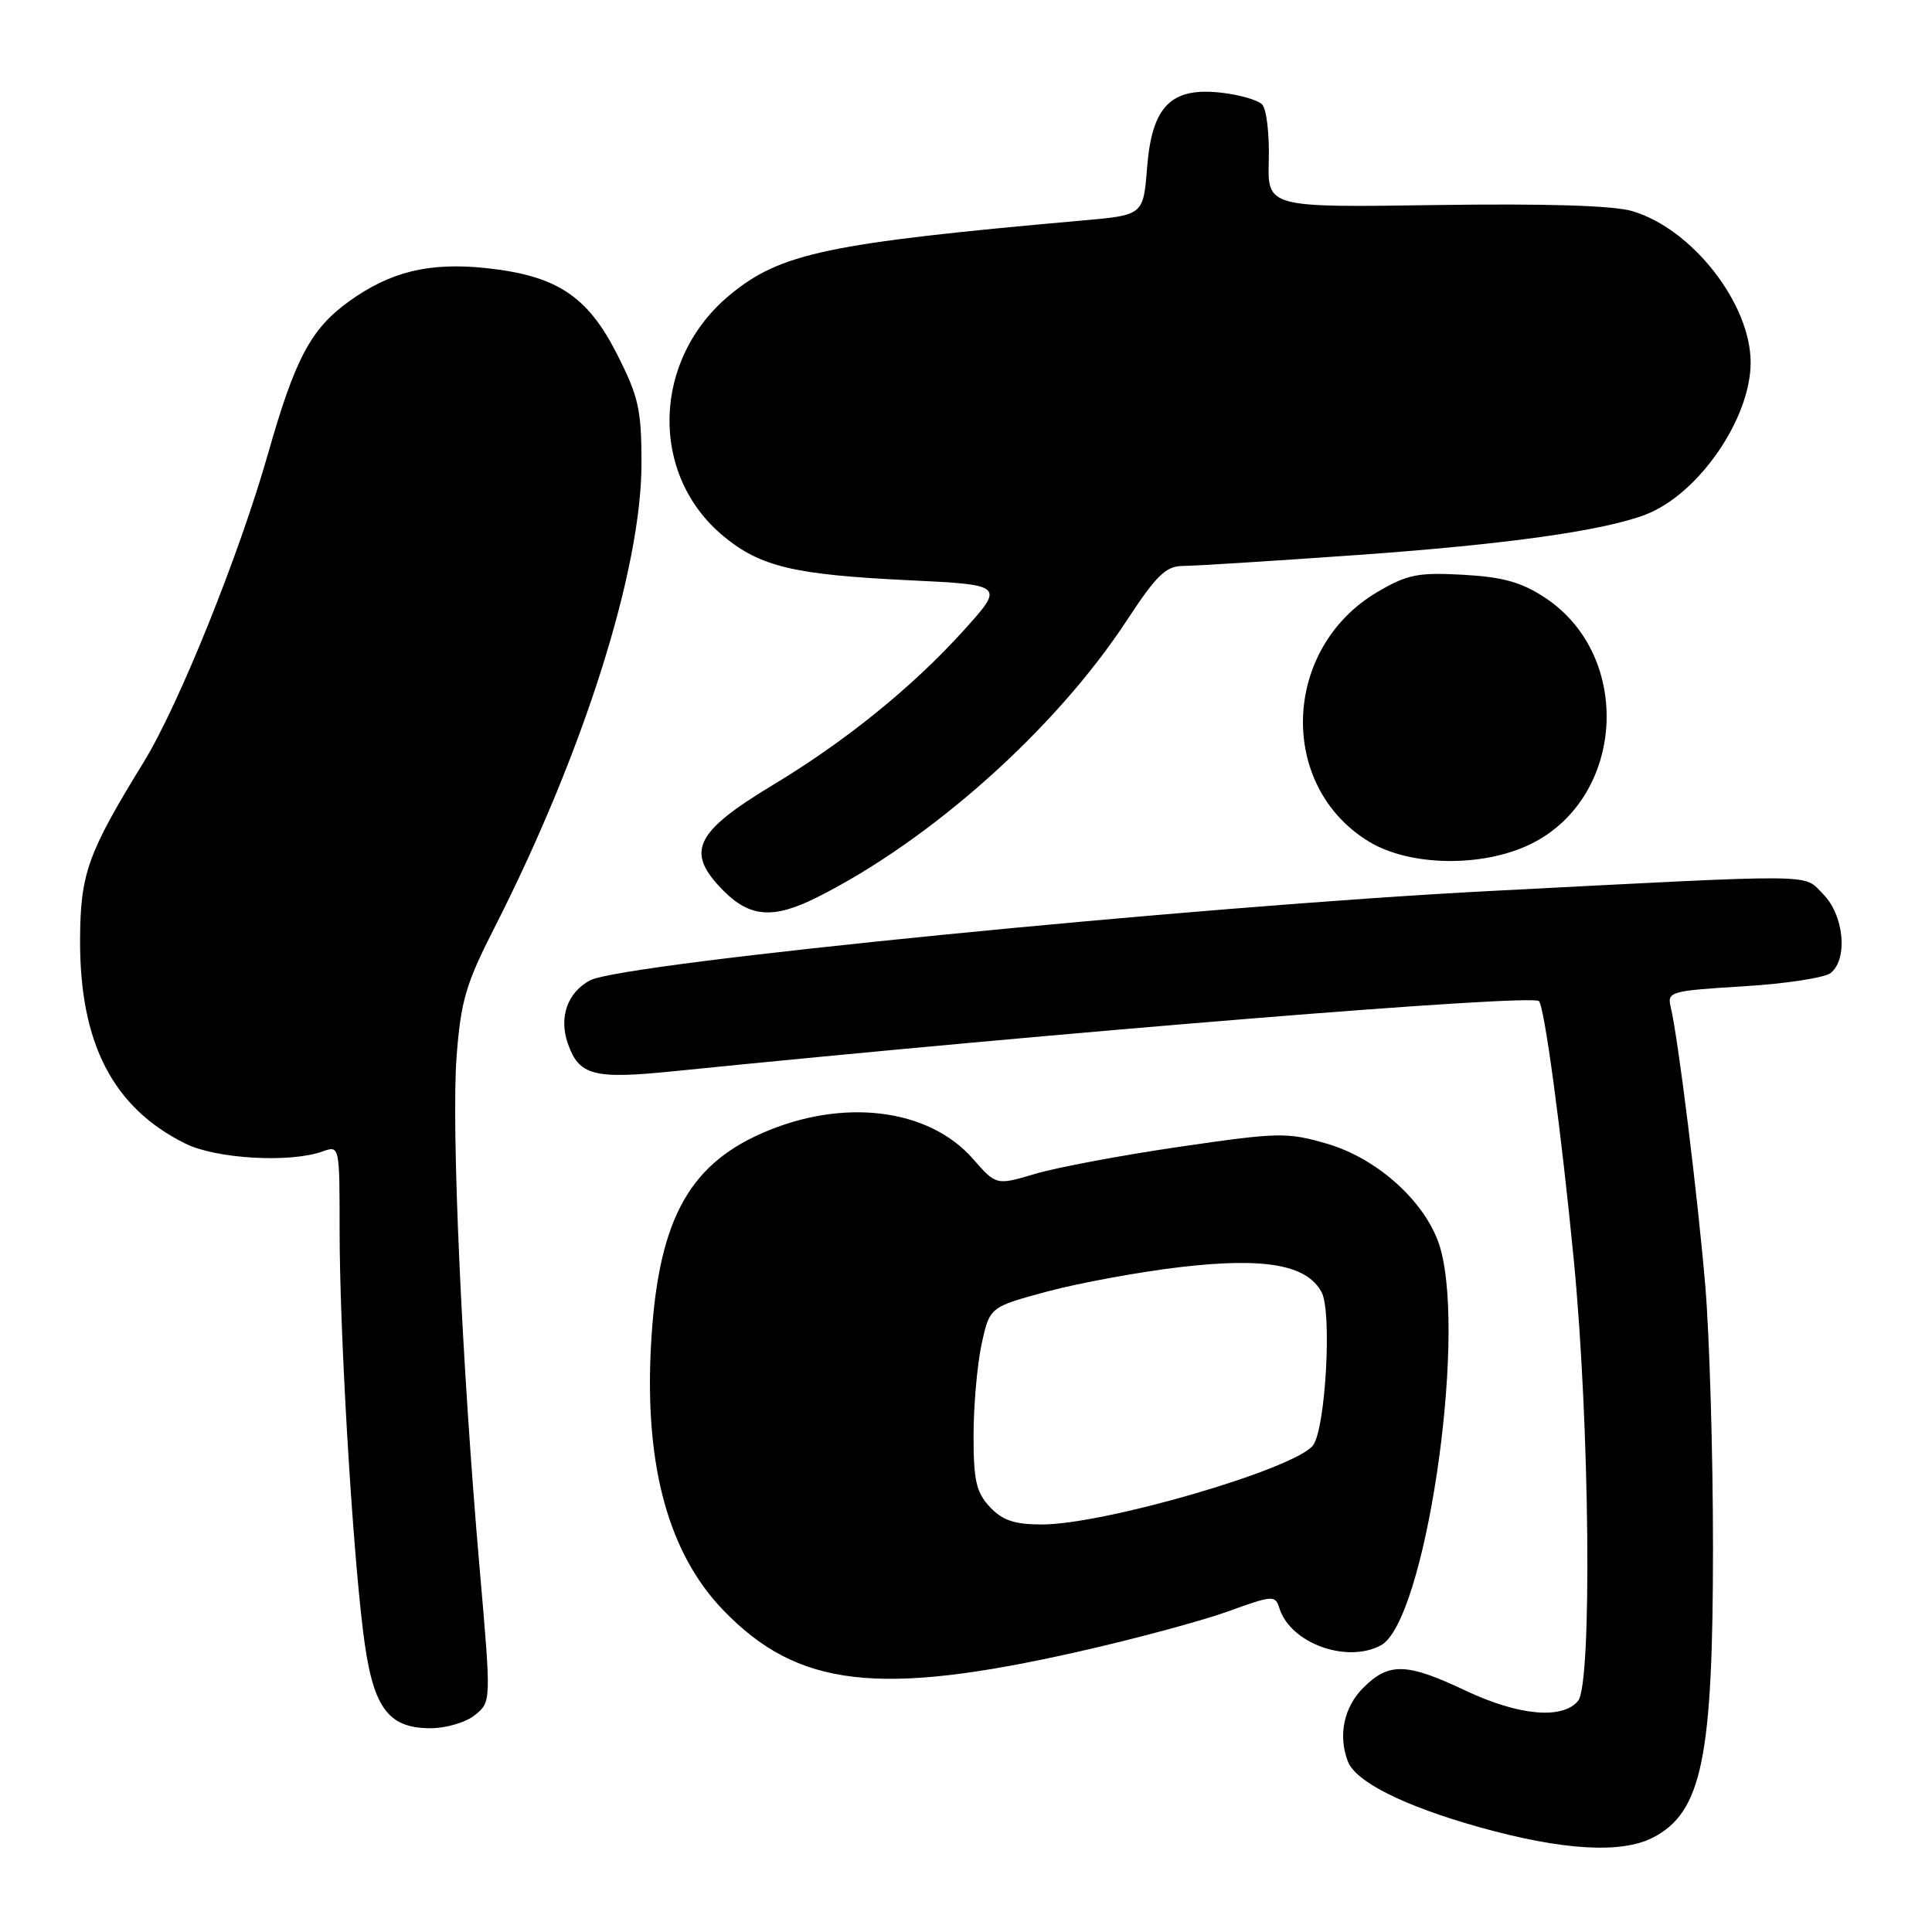 <?xml version="1.0" encoding="UTF-8" standalone="no"?>
<!DOCTYPE svg PUBLIC "-//W3C//DTD SVG 1.1//EN" "http://www.w3.org/Graphics/SVG/1.1/DTD/svg11.dtd" >
<svg xmlns="http://www.w3.org/2000/svg" xmlns:xlink="http://www.w3.org/1999/xlink" version="1.1" viewBox="0 0 256 256">
 <g >
 <path fill="currentColor"
d=" M 219.02 243.49 C 225.50 240.14 226.98 233.01 226.98 205.00 C 226.98 192.62 226.52 177.10 225.97 170.50 C 224.96 158.49 222.34 137.34 221.37 133.41 C 220.89 131.41 221.35 131.28 231.04 130.69 C 236.63 130.35 241.84 129.55 242.60 128.91 C 244.90 127.01 244.32 121.23 241.57 118.47 C 238.84 115.75 241.90 115.77 197.50 118.06 C 158.43 120.08 82.46 127.61 78.19 129.90 C 75.19 131.50 74.03 134.79 75.24 138.27 C 76.72 142.51 78.64 143.02 89.10 141.96 C 141.04 136.71 202.78 131.70 203.91 132.65 C 204.63 133.25 206.89 149.96 208.54 167.00 C 210.65 188.67 210.98 223.12 209.10 225.38 C 207.03 227.87 201.21 227.34 194.16 224.00 C 186.38 220.32 184.02 220.25 180.64 223.64 C 178.07 226.20 177.28 229.97 178.60 233.40 C 179.63 236.10 186.06 239.31 195.95 242.09 C 206.95 245.18 214.82 245.66 219.02 243.49 Z  M 62.94 227.25 C 65.09 225.50 65.09 225.50 63.57 208.00 C 61.20 180.90 59.78 149.38 60.50 140.00 C 61.06 132.65 61.73 130.35 65.48 123.00 C 77.31 99.77 85.00 75.51 85.00 61.41 C 85.00 54.25 84.62 52.57 81.75 46.91 C 77.85 39.22 73.76 36.53 64.47 35.53 C 56.88 34.72 51.71 35.98 46.18 39.98 C 41.19 43.60 39.09 47.55 35.55 60.00 C 31.70 73.54 23.70 93.40 19.03 101.00 C 11.61 113.07 10.65 115.76 10.61 124.50 C 10.55 138.25 14.98 146.81 24.60 151.55 C 28.69 153.56 38.46 154.12 42.75 152.57 C 45.00 151.77 45.00 151.77 45.00 163.13 C 45.01 176.41 46.61 203.82 48.09 216.00 C 49.32 226.17 51.27 229.00 57.06 229.00 C 59.11 229.00 61.75 228.22 62.94 227.25 Z  M 143.00 218.83 C 150.43 217.15 159.30 214.76 162.72 213.52 C 168.68 211.36 168.98 211.35 169.53 213.11 C 171.00 217.74 178.43 220.45 182.98 218.01 C 188.76 214.92 194.33 177.92 190.88 165.50 C 189.24 159.59 182.73 153.56 175.84 151.55 C 170.54 150.01 169.44 150.04 156.32 151.95 C 148.67 153.07 140.07 154.68 137.21 155.53 C 132.01 157.08 132.01 157.08 128.90 153.53 C 123.02 146.84 111.67 145.46 101.00 150.14 C 90.97 154.53 87.05 162.16 86.23 178.85 C 85.47 194.45 88.65 205.89 95.81 213.33 C 105.69 223.60 116.40 224.85 143.00 218.83 Z  M 108.29 118.89 C 123.40 111.30 139.88 96.58 149.28 82.25 C 153.26 76.19 154.49 75.00 156.77 74.99 C 158.27 74.99 168.72 74.33 180.00 73.53 C 199.57 72.14 212.51 70.32 218.06 68.18 C 225.08 65.48 231.99 55.44 231.97 48.00 C 231.94 40.20 224.23 30.34 216.31 27.98 C 213.80 27.23 204.89 26.96 190.22 27.17 C 167.94 27.50 167.94 27.50 168.12 21.20 C 168.21 17.73 167.82 14.42 167.23 13.83 C 166.65 13.25 164.22 12.55 161.83 12.28 C 155.16 11.53 152.65 14.05 152.00 22.16 C 151.50 28.50 151.50 28.50 143.50 29.21 C 109.71 32.21 103.40 33.54 96.72 39.07 C 86.39 47.61 85.99 62.89 95.88 71.06 C 100.76 75.09 105.21 76.15 120.33 76.88 C 133.15 77.50 133.15 77.50 127.56 83.68 C 120.86 91.07 112.04 98.21 102.50 103.96 C 91.95 110.32 90.75 112.90 95.92 118.08 C 99.42 121.58 102.52 121.78 108.29 118.89 Z  M 202.75 111.88 C 215.31 105.80 216.46 86.96 204.74 79.21 C 201.62 77.15 199.19 76.46 193.89 76.16 C 187.91 75.83 186.49 76.11 182.55 78.42 C 169.84 85.87 169.24 104.23 181.48 111.57 C 186.87 114.80 196.42 114.94 202.75 111.88 Z  M 131.17 199.69 C 129.36 197.76 129.00 196.19 129.00 190.23 C 129.00 186.31 129.48 180.87 130.06 178.14 C 131.13 173.19 131.13 173.19 138.81 171.12 C 143.04 169.99 150.94 168.54 156.36 167.90 C 167.58 166.59 173.17 167.58 175.12 171.22 C 176.53 173.85 175.63 189.54 173.95 191.56 C 171.32 194.73 146.32 202.00 138.05 202.00 C 134.43 202.00 132.85 201.47 131.17 199.69 Z "/>
</g>
</svg>